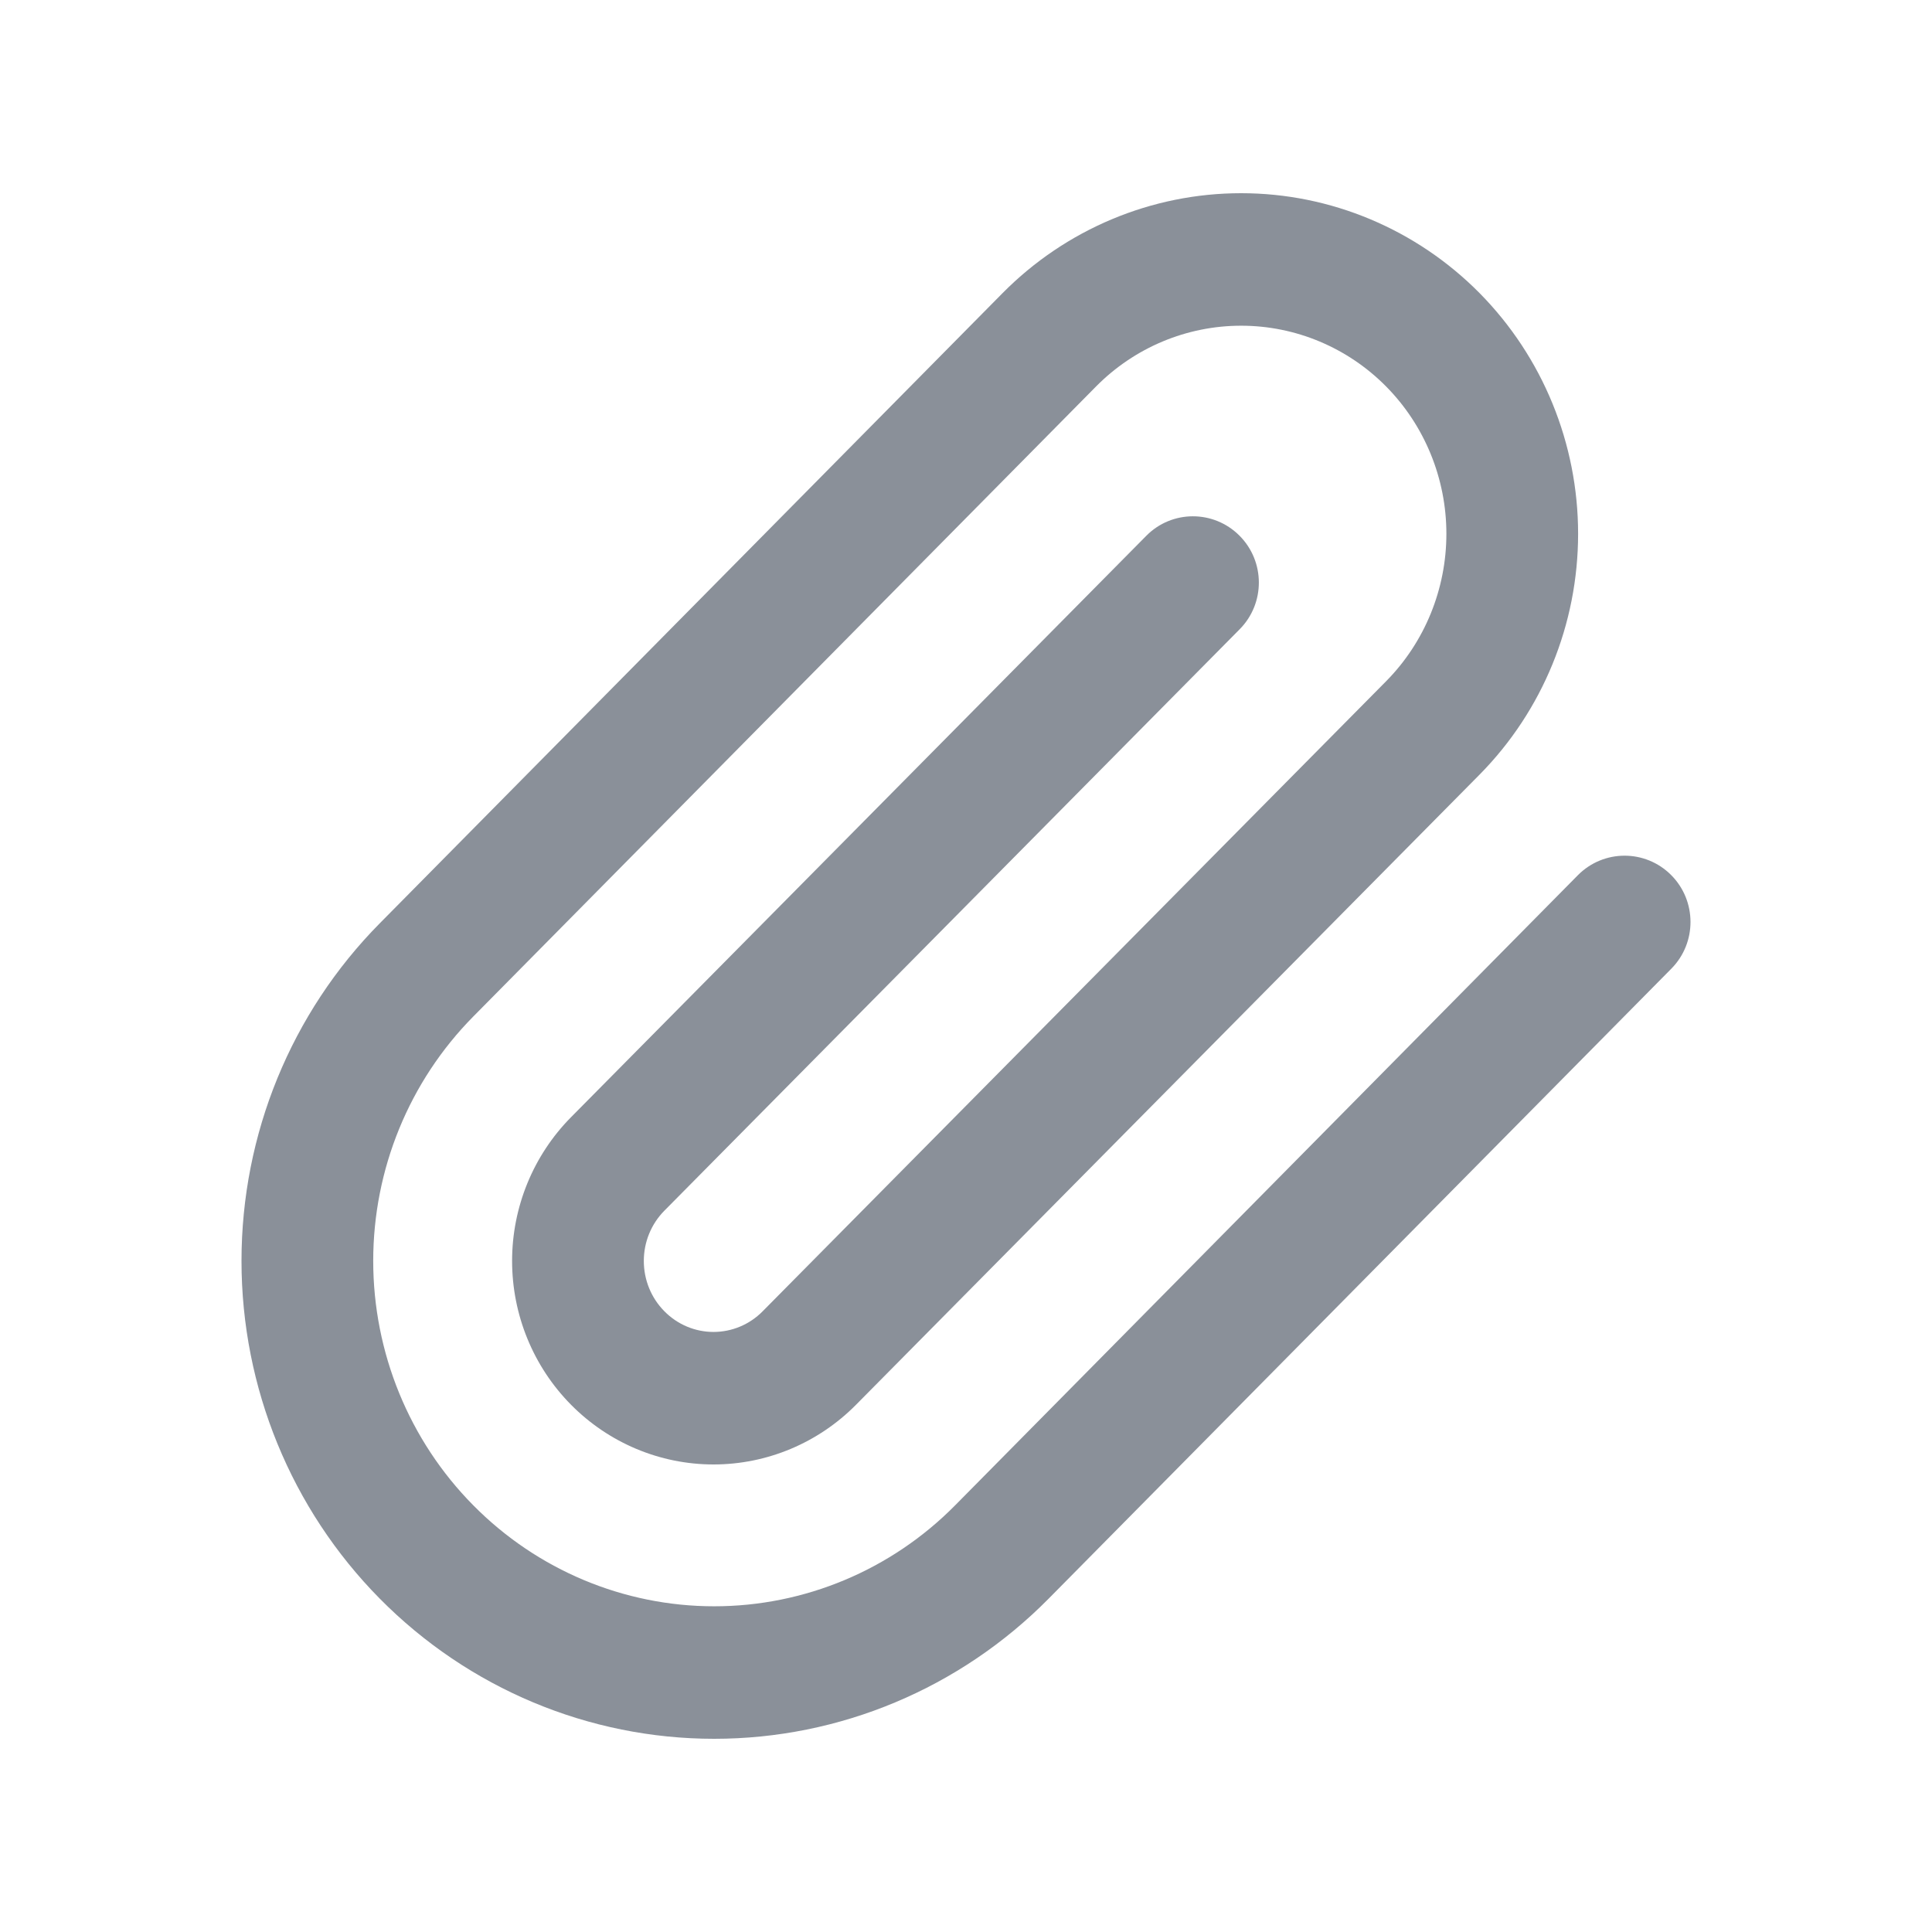 <svg width="17" height="17" viewBox="0 0 17 17" fill="none" xmlns="http://www.w3.org/2000/svg">
<path fill-rule="evenodd" clip-rule="evenodd" d="M10.921 2.866C10.442 2.866 9.983 3.058 9.644 3.401L4.164 8.945C3.601 9.515 3.284 10.288 3.284 11.095C3.284 11.902 3.601 12.676 4.164 13.245C4.727 13.815 5.49 14.134 6.284 14.134C7.079 14.134 7.842 13.815 8.405 13.245L13.884 7.701C14.11 7.473 14.477 7.472 14.704 7.699C14.931 7.926 14.932 8.295 14.707 8.523L9.227 14.067C8.447 14.856 7.389 15.3 6.284 15.3C5.18 15.3 4.122 14.856 3.342 14.067C2.562 13.278 2.125 12.209 2.125 11.095C2.125 9.981 2.562 8.912 3.342 8.124L8.822 2.579C9.378 2.017 10.133 1.7 10.921 1.7C11.708 1.7 12.463 2.017 13.019 2.579C13.575 3.142 13.886 3.904 13.886 4.697C13.886 5.491 13.575 6.253 13.019 6.816L7.533 12.36C7.533 12.36 7.533 12.36 7.533 12.36C7.201 12.696 6.75 12.886 6.278 12.886C5.807 12.886 5.356 12.696 5.024 12.36C4.692 12.024 4.506 11.569 4.506 11.095C4.506 10.622 4.692 10.167 5.024 9.831L10.086 4.715C10.312 4.486 10.679 4.486 10.906 4.713C11.133 4.94 11.134 5.309 10.908 5.537L5.846 10.653C5.73 10.77 5.665 10.929 5.665 11.095C5.665 11.262 5.73 11.421 5.846 11.538C5.961 11.655 6.117 11.72 6.278 11.72C6.44 11.72 6.596 11.655 6.711 11.538L12.197 5.994C12.536 5.651 12.727 5.184 12.727 4.697C12.727 4.211 12.536 3.744 12.197 3.401C11.858 3.058 11.399 2.866 10.921 2.866Z" fill="#8A9099"/>
</svg>
